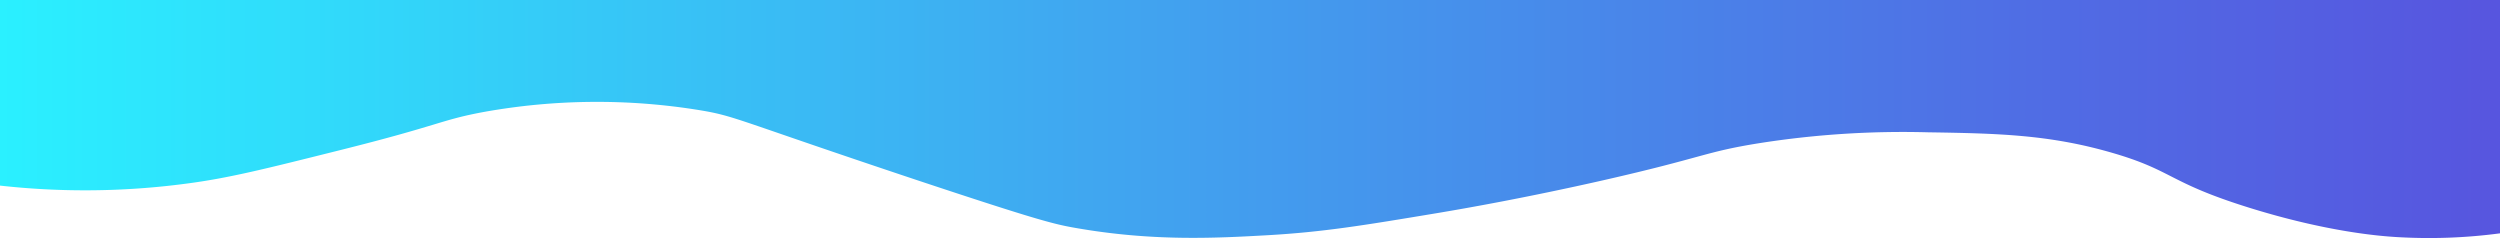 <svg id="Layer_1" data-name="Layer 1" xmlns="http://www.w3.org/2000/svg" xmlns:xlink="http://www.w3.org/1999/xlink" viewBox="0 0 453.54 43.19"><defs><style>.cls-1{fill:url(#linear-gradient);}</style><linearGradient id="linear-gradient" y1="21.59" x2="453.54" y2="21.59" gradientUnits="userSpaceOnUse"><stop offset="0" stop-color="#2af0ff"/><stop offset="0.44" stop-color="#40a6f0"/><stop offset="0.82" stop-color="#506ce4"/><stop offset="1" stop-color="#5755df"/></linearGradient></defs><title>TopBanner</title><path class="cls-1" d="M453.54,42.33a97.48,97.48,0,0,1-18.87.67c-2.76-.17-12.39-.88-26.67-5.33-14.84-4.63-13.65-6.73-25-10S362.34,24.2,349.67,24A167.78,167.78,0,0,0,319,26c-9.86,1.59-9.85,2.54-28,6.67-14.05,3.19-24.95,5.1-30.33,6-13.41,2.23-20.56,3.42-30.67,4-9.66.55-21,1.13-35-1.34-3.71-.65-6.77-1.38-28.67-8.66-33-11-32.79-11.58-39.33-12.67a115.91,115.91,0,0,0-39.33.33c-7.91,1.48-7.72,2.36-26.34,7-13.25,3.31-19.87,5-27.66,6A139.23,139.23,0,0,1,0,33.67V0H453.54Z"/></svg>